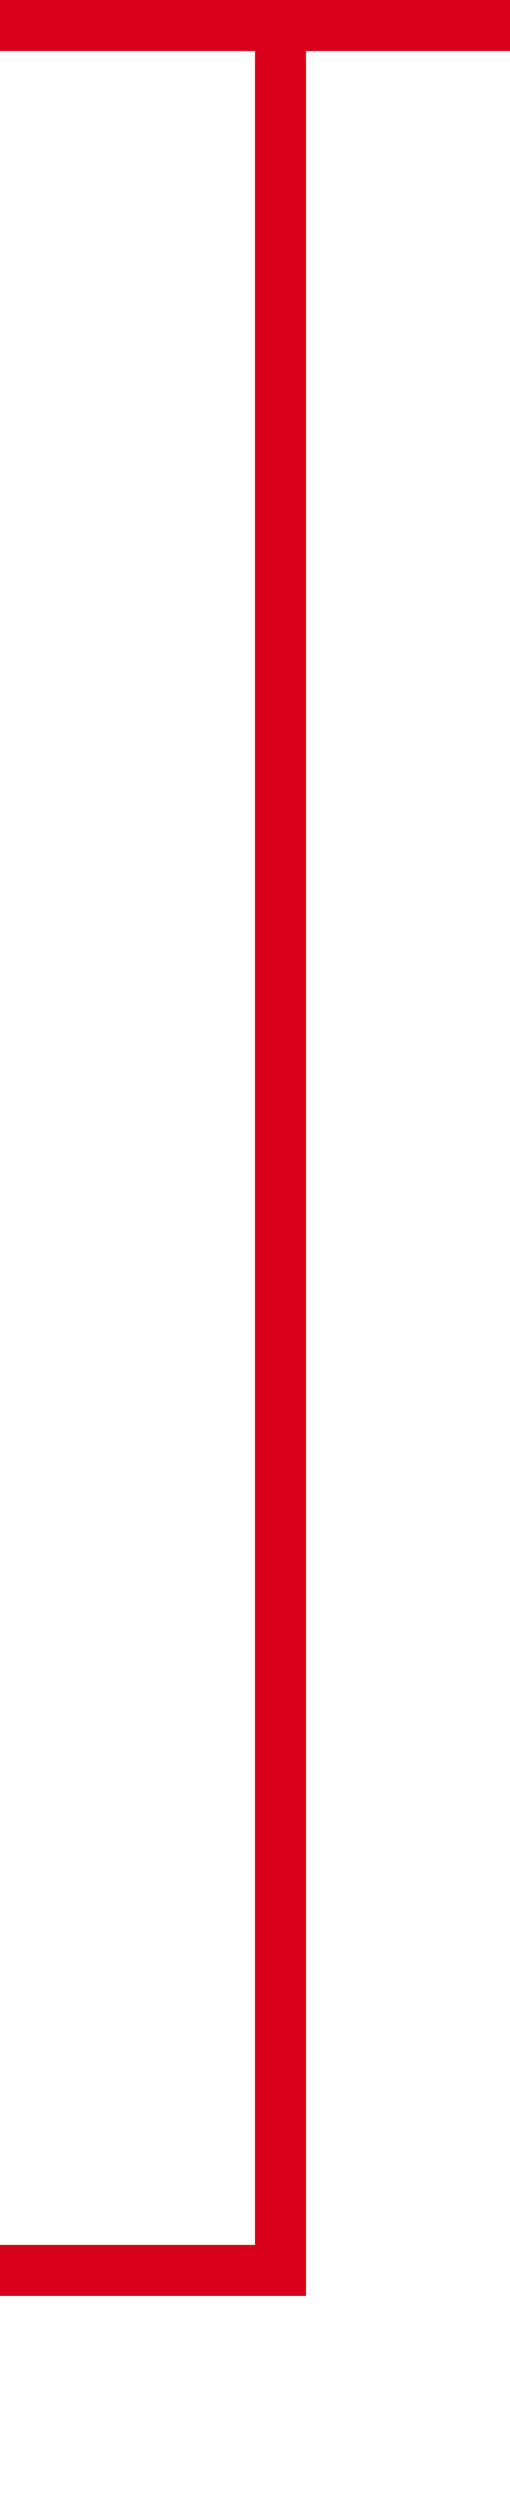 ﻿<?xml version="1.0" encoding="utf-8"?>
<svg version="1.1" xmlns:xlink="http://www.w3.org/1999/xlink" width="10px" height="49px" preserveAspectRatio="xMidYMin meet" viewBox="271 1073  8 49" xmlns="http://www.w3.org/2000/svg">
  <path d="M 275.5 1073  L 275.5 1117.5  L 268.5 1117.5  L 268.5 1157  " stroke-width="1" stroke="#d9001b" fill="none" />
  <path d="M 270 1074  L 281 1074  L 281 1073  L 270 1073  L 270 1074  Z M 262.2 1156  L 268.5 1162  L 274.8 1156  L 262.2 1156  Z " fill-rule="nonzero" fill="#d9001b" stroke="none" />
</svg>